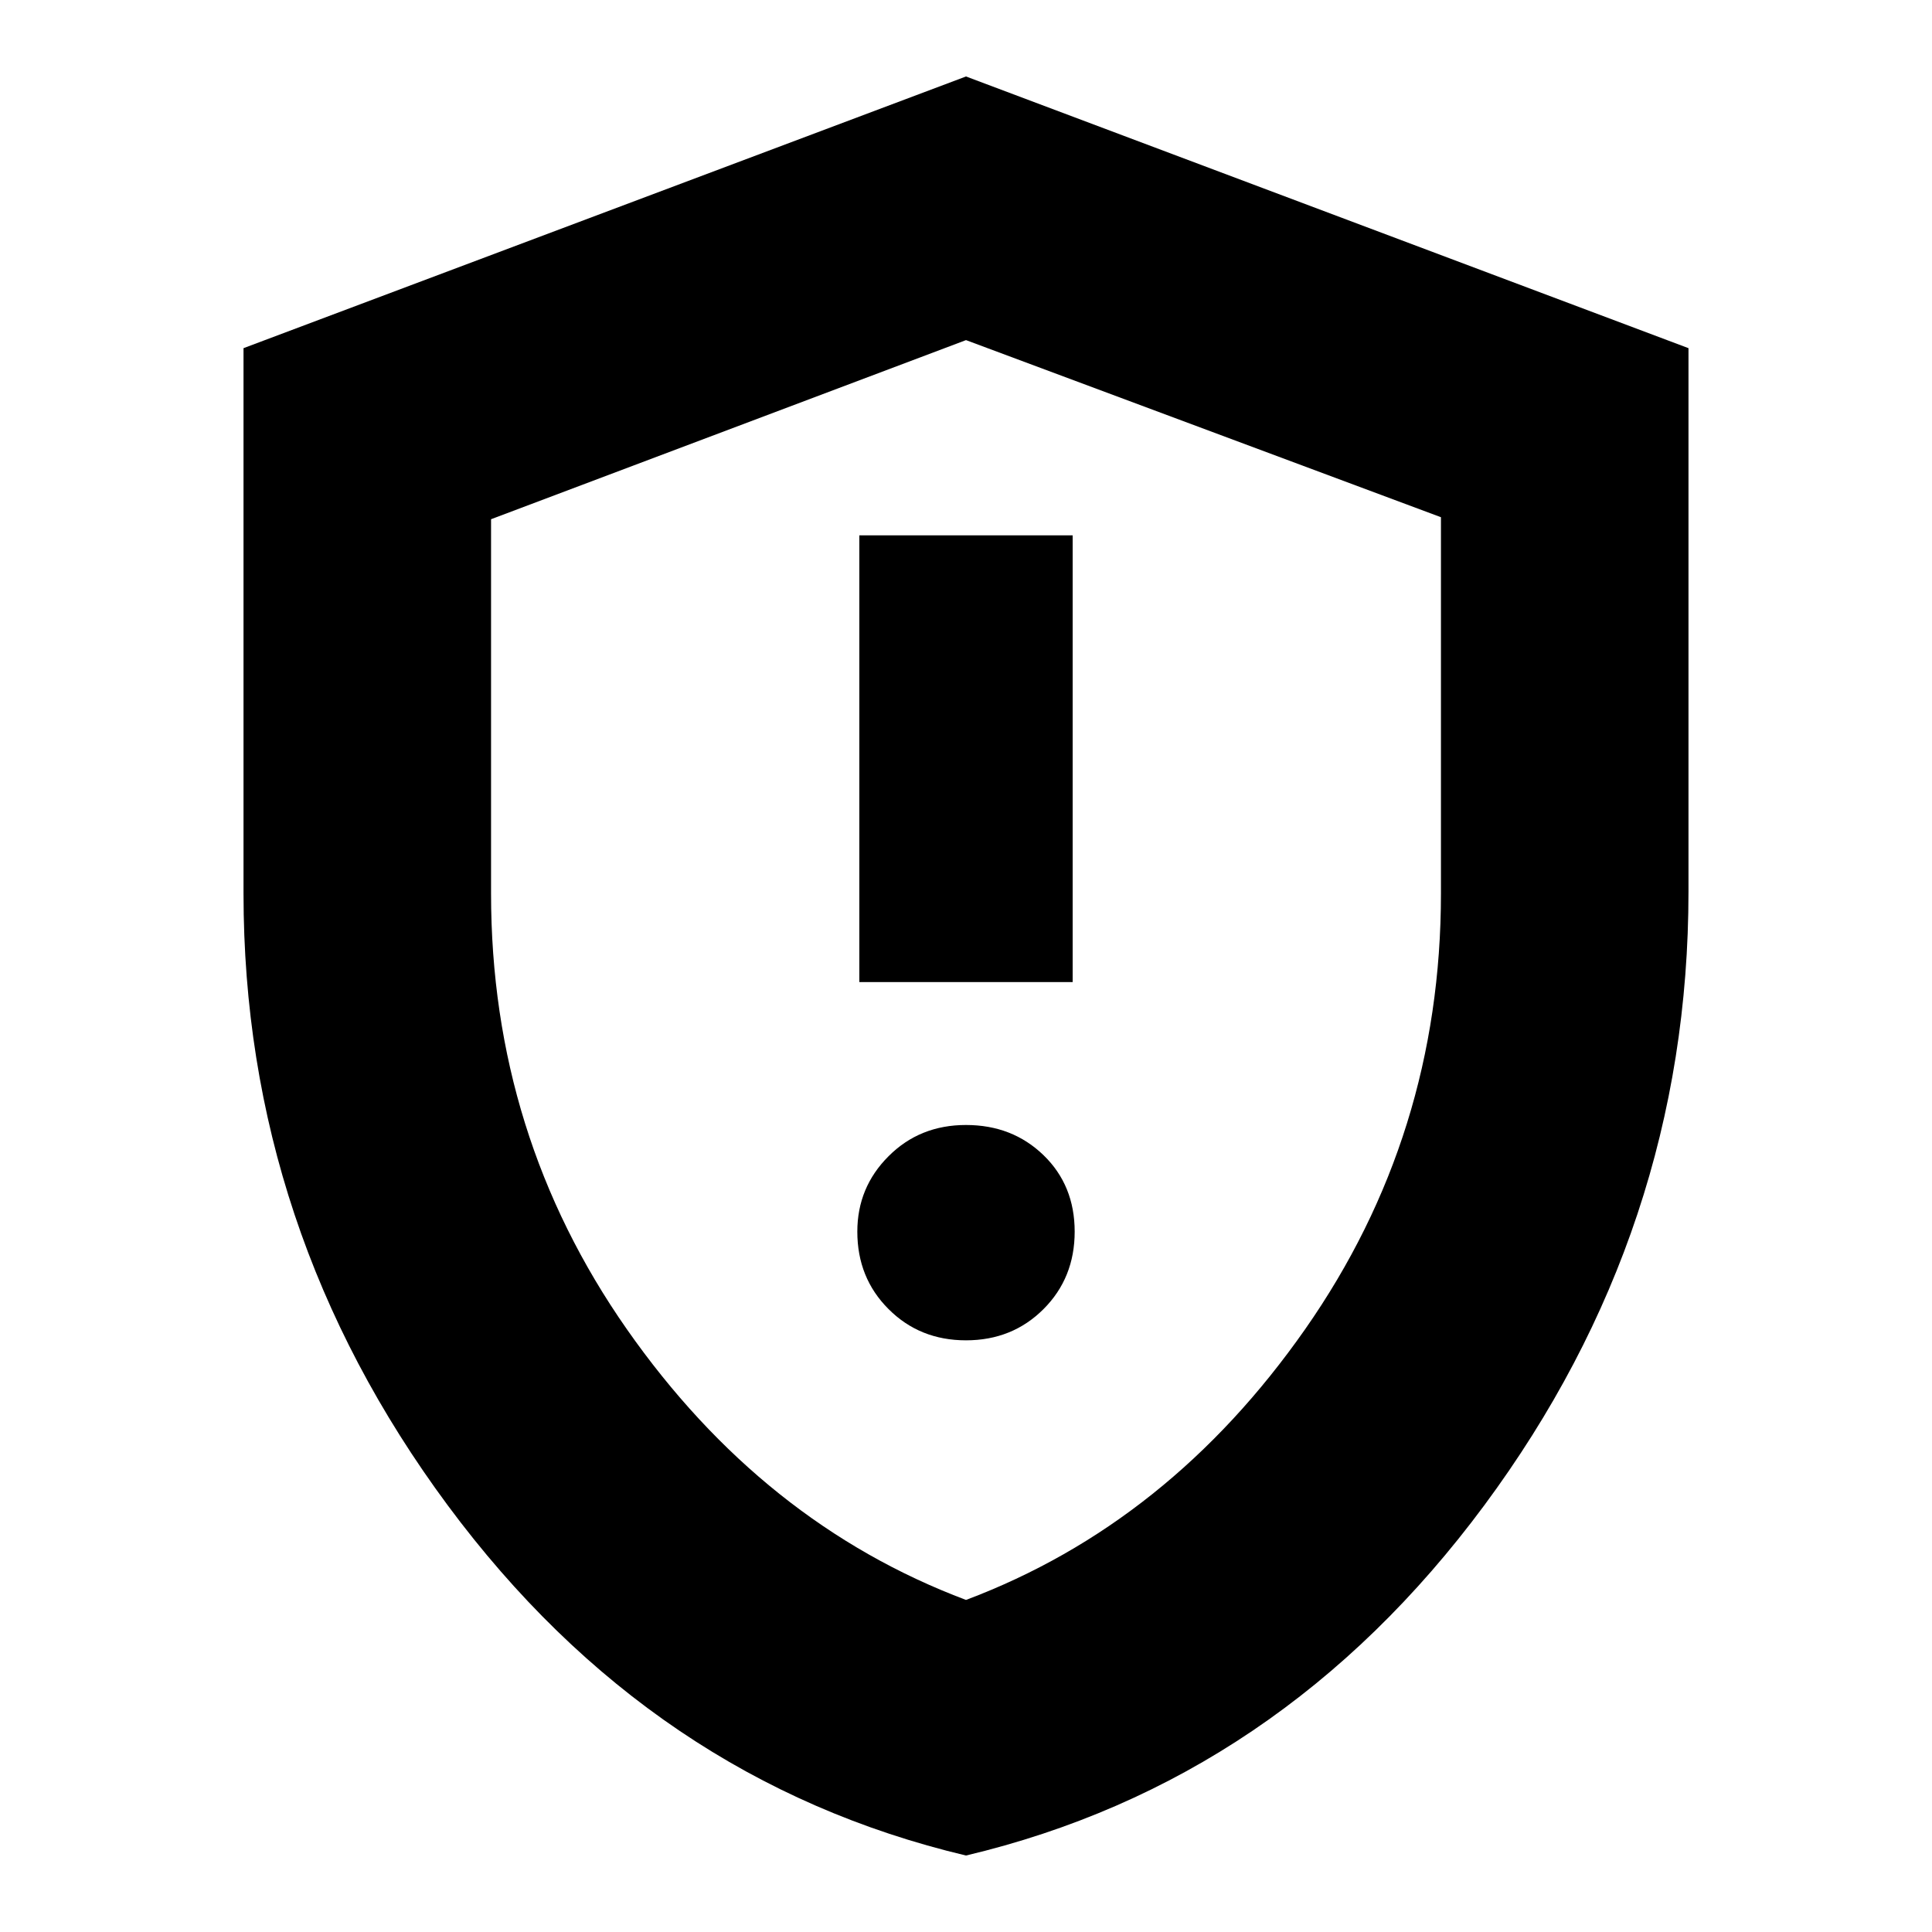 <svg xmlns="http://www.w3.org/2000/svg" height="24" width="24"><path d="M10.675 12.2H13.325V6.65H10.675ZM12 16.65Q12.575 16.65 12.963 16.262Q13.35 15.875 13.35 15.3Q13.35 14.725 12.963 14.35Q12.575 13.975 12 13.975Q11.425 13.975 11.038 14.363Q10.65 14.75 10.65 15.3Q10.65 15.875 11.038 16.262Q11.425 16.65 12 16.65ZM12 23.05Q8.1 22.125 5.562 18.7Q3.025 15.275 3.025 11.1V4.325L12 0.95L20.975 4.325V11.075Q20.975 15.275 18.438 18.7Q15.9 22.125 12 23.05ZM12 12.05Q12 12.05 12 12.05Q12 12.05 12 12.05Q12 12.05 12 12.05Q12 12.05 12 12.05ZM12 19.875Q14.525 18.925 16.213 16.512Q17.9 14.1 17.9 11.1V6.425L12 4.225L6.1 6.45V11.1Q6.1 14.1 7.787 16.512Q9.475 18.925 12 19.875Z"/></svg>